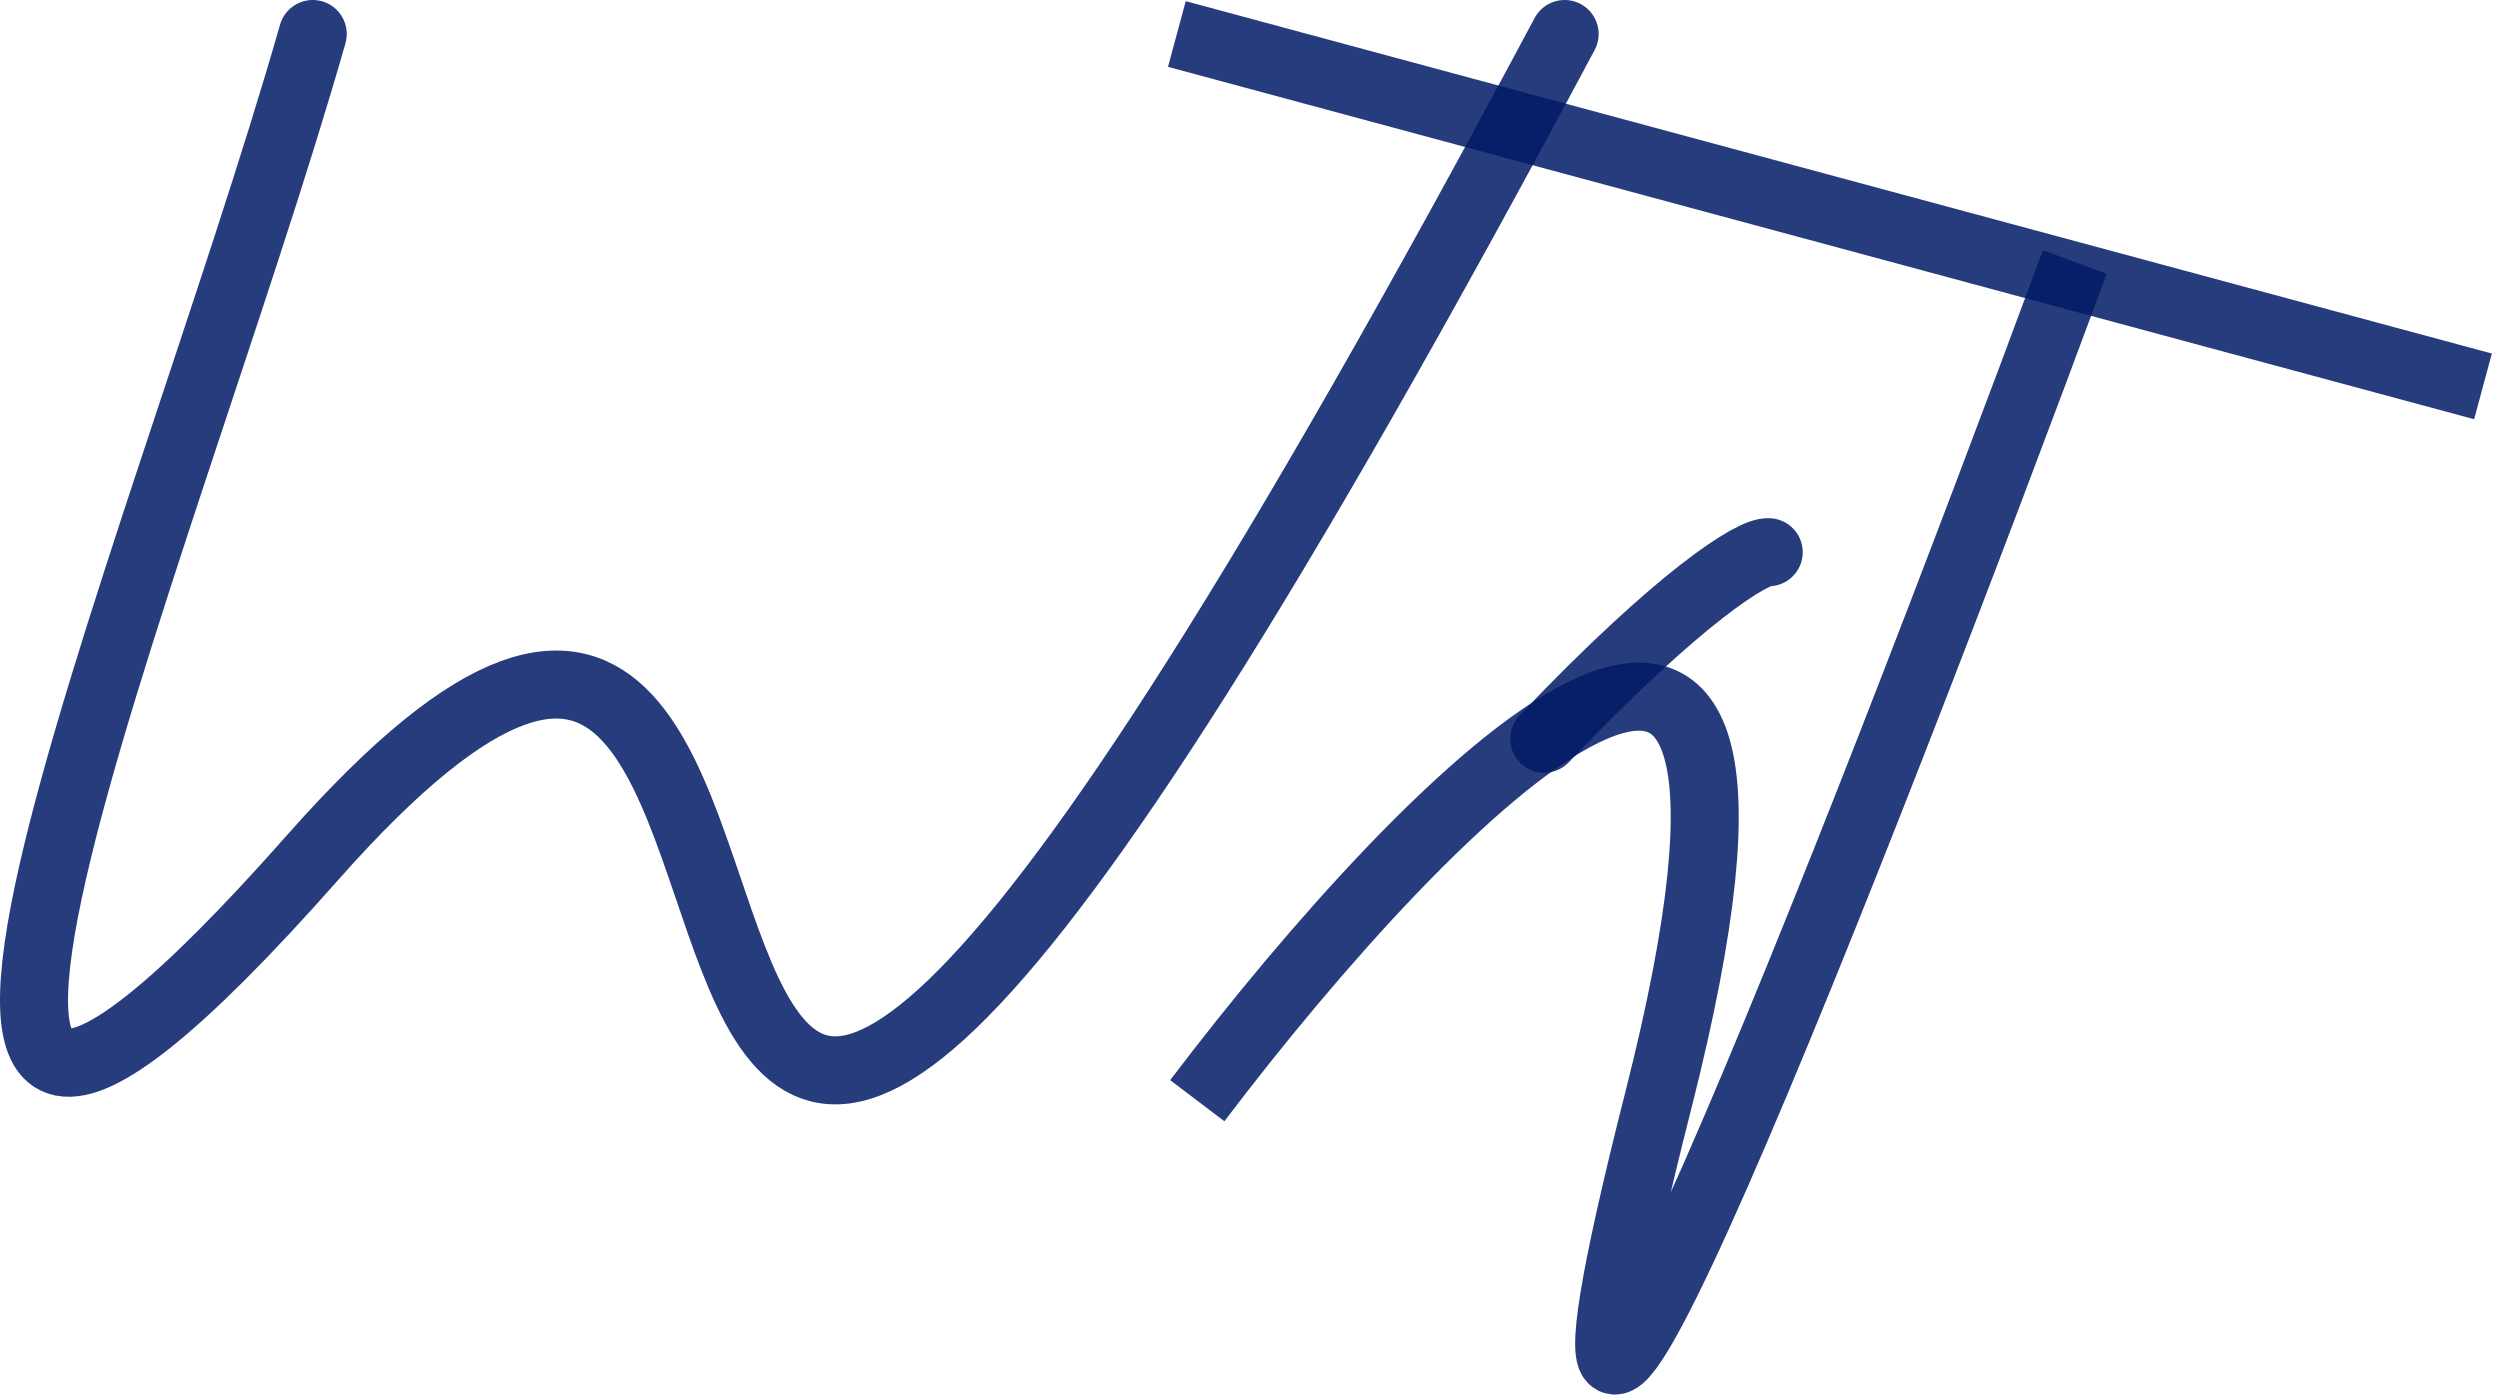 <svg width="147" height="82" viewBox="0 0 147 82" fill="none" xmlns="http://www.w3.org/2000/svg">
<path d="M90.8 43.438C98.8 35.045 103.067 32.391 104 32.471" stroke="#001A65" stroke-opacity="0.85" stroke-width="4" stroke-linecap="round"/>
<path d="M70.4 64.721C83.986 46.794 108.427 21.697 97.505 64.721C86.583 107.745 109.284 49.771 122 15.406" stroke="#001A65" stroke-opacity="0.85" stroke-width="4"/>
<path d="M146 22.719L69.2 2" stroke="#001A65" stroke-opacity="0.85" stroke-width="4"/>
<path d="M18.389 2C9.6 32.774 -13.623 86.626 18.389 50.416C58.253 5.323 22.185 132.77 92 2" stroke="#001A65" stroke-opacity="0.85" stroke-width="4" stroke-linecap="round"/>
</svg>
